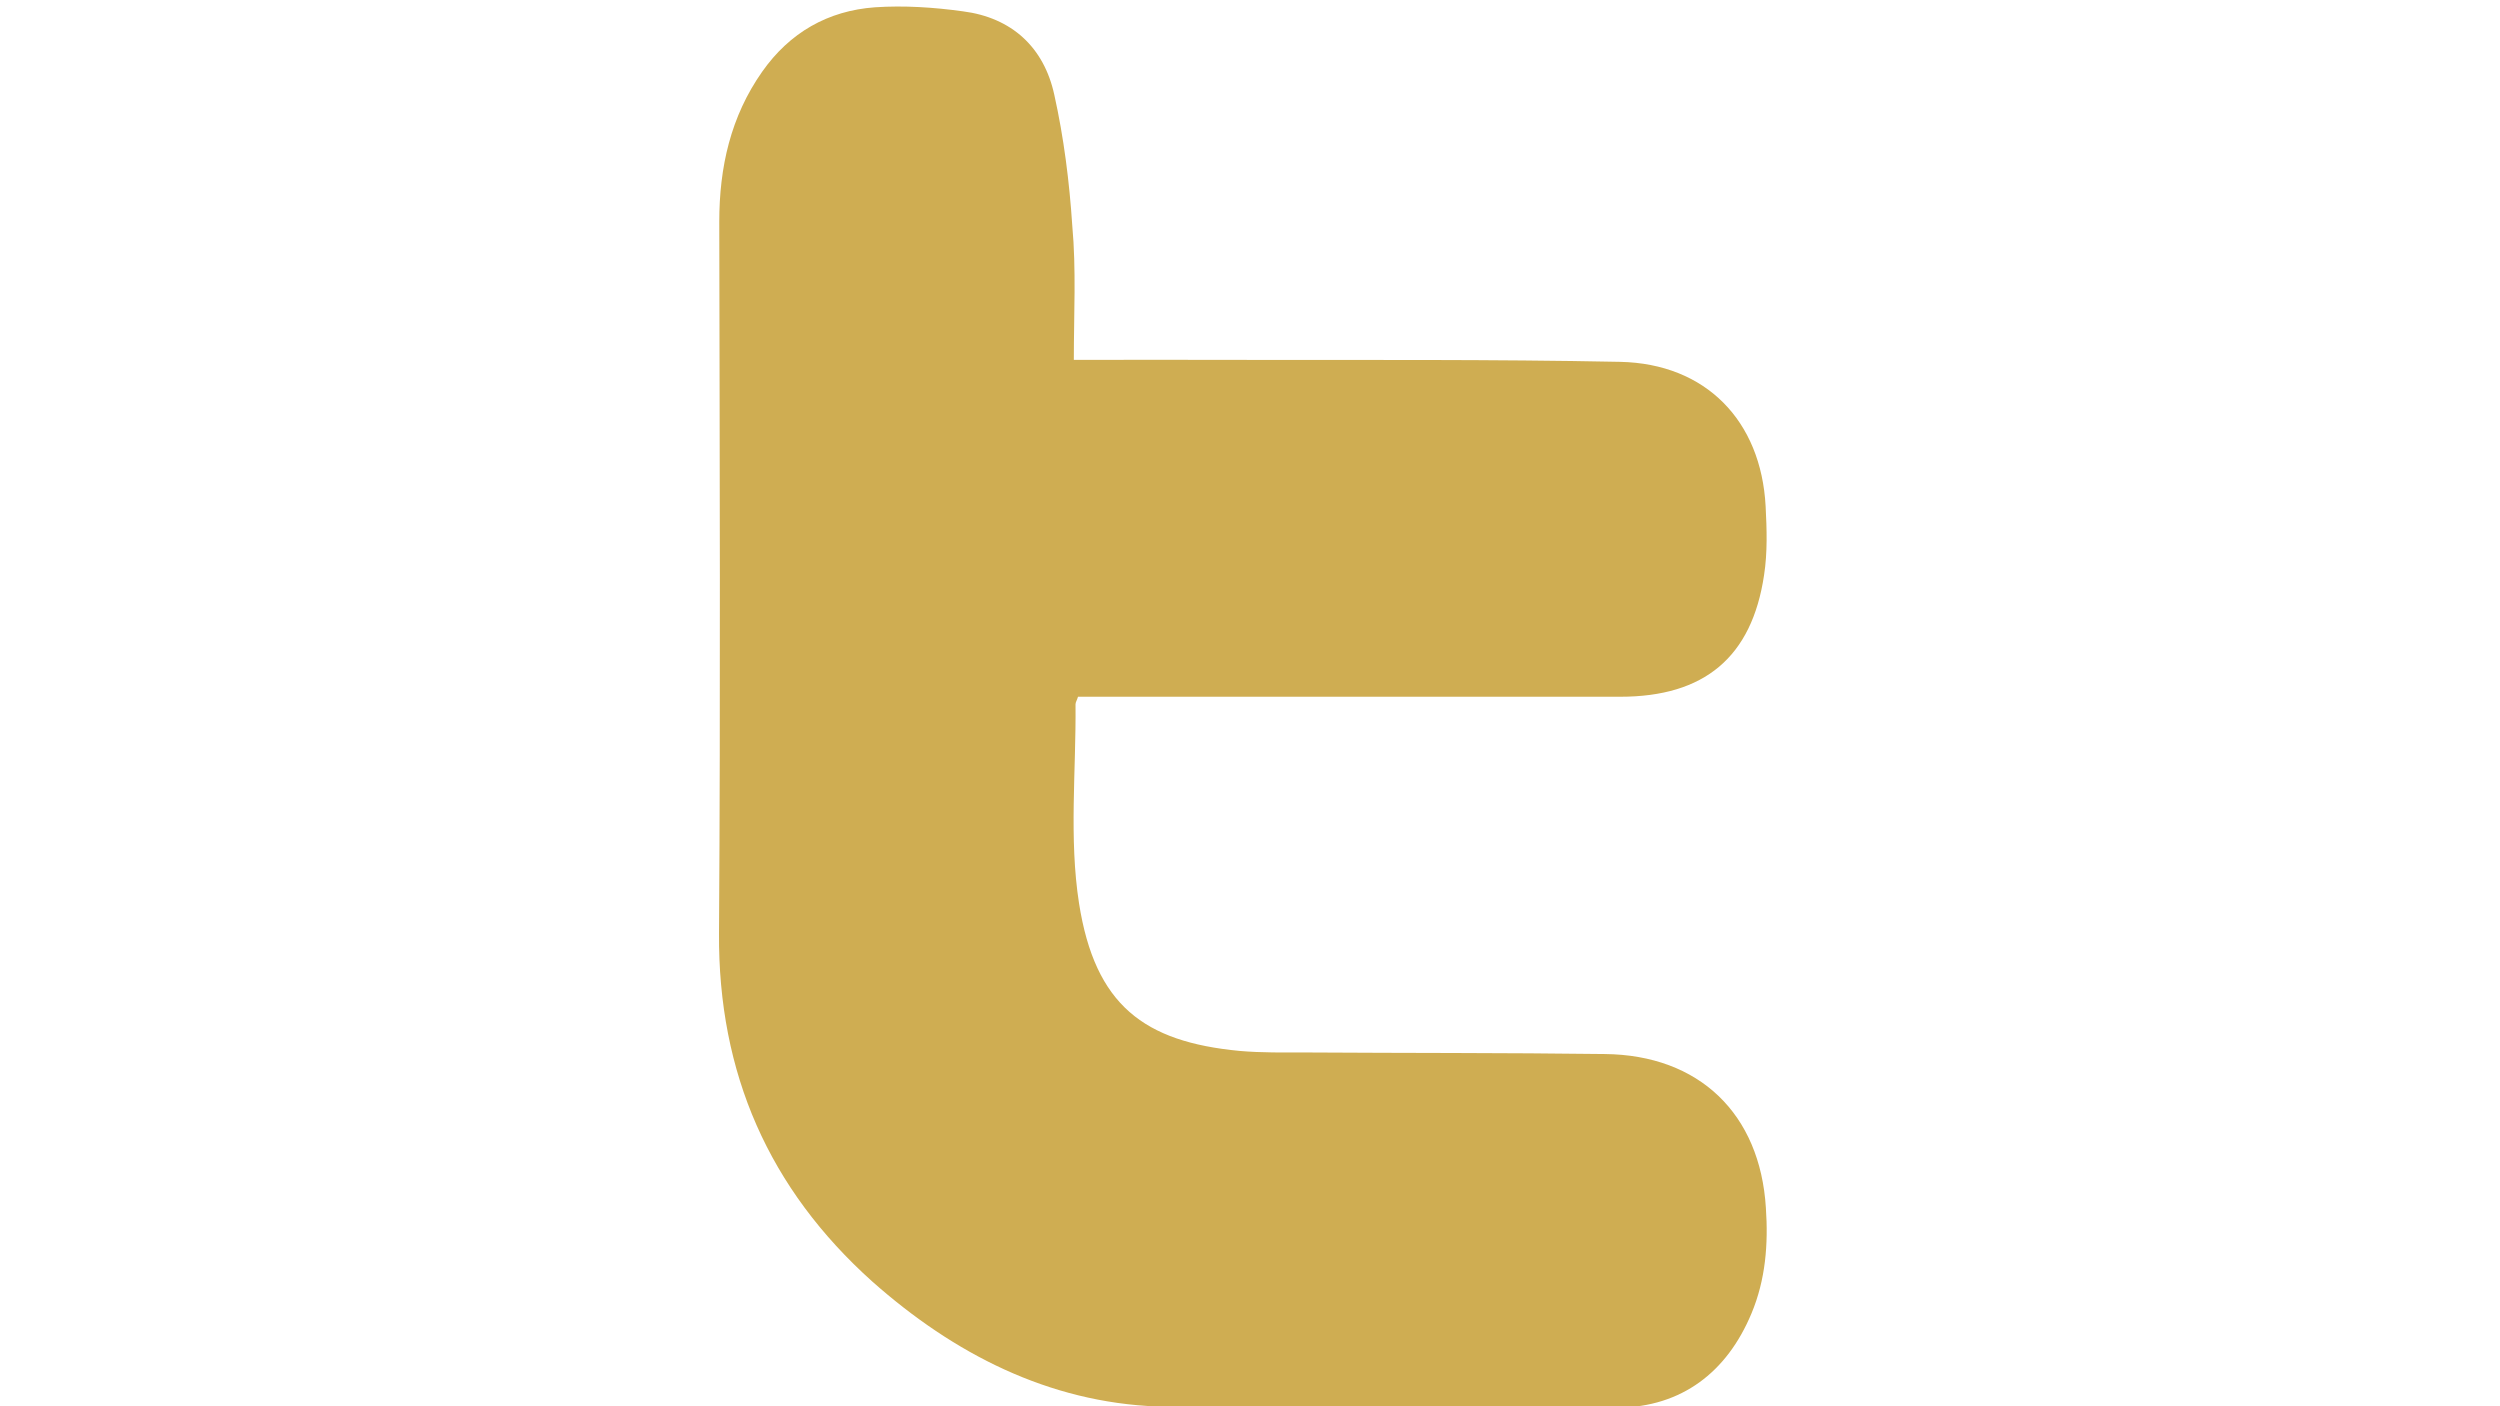 <?xml version="1.0" encoding="utf-8"?>
<!-- Generator: Adobe Illustrator 18.1.1, SVG Export Plug-In . SVG Version: 6.00 Build 0)  -->
<!DOCTYPE svg PUBLIC "-//W3C//DTD SVG 1.1//EN" "http://www.w3.org/Graphics/SVG/1.1/DTD/svg11.dtd">
<svg version="1.1" id="Layer_1" xmlns="http://www.w3.org/2000/svg" xmlns:xlink="http://www.w3.org/1999/xlink" x="0px" y="0px"
	 viewBox="0 0 1920 1080" enable-background="new 0 0 1920 1080" xml:space="preserve">
<g>
	<g>
		<path fill="#CFAD52" d="M824.7,276.4c44.1,0,84-0.2,124.2,0c98.5,0.2,197-0.5,295.4,1.5c65.8,1.4,108.2,45.2,111.7,110.9
			c0.9,17.5,1.5,35.4-1.2,52.9c-9.4,63.1-45.9,93.4-110.4,93.4c-133.3,0-266.5,0-400,0c-5.3,0-10.7,0-16.5,0
			c-0.7,2.6-1.9,4.1-1.9,5.8c0.5,51-5.1,102.9,2.7,152.9C841,772,878.6,800.1,951.9,807.1c17,1.5,34.2,1.2,51.4,1.2
			c76.5,0.5,152.7,0.2,229.1,1.2c72.6,0.7,119.4,45.9,123.8,118.2c1.9,27.7-0.2,55.1-11.1,81.1c-18.9,45.2-53.6,71.6-102.2,72.3
			c-118,1.5-236.1,3.4-353.8-0.9c-83.9-3.2-156.6-40.5-219.1-95.9C590.5,913,551.5,824.2,552.2,716.8c1.2-182.2,0.5-364.3,0.2-546.5
			c0-41.8,8.7-80.8,33-115.3C606.5,25,635.9,8.2,672,5.6c22.3-1.5,45.2,0,67.5,3.1c37.6,4.8,62.3,27.7,70.2,64.1
			c7.3,32.8,11.6,66.8,13.8,100.4C826.6,207,824.7,241.5,824.7,276.4z"/>
	</g>
</g>
</svg>
